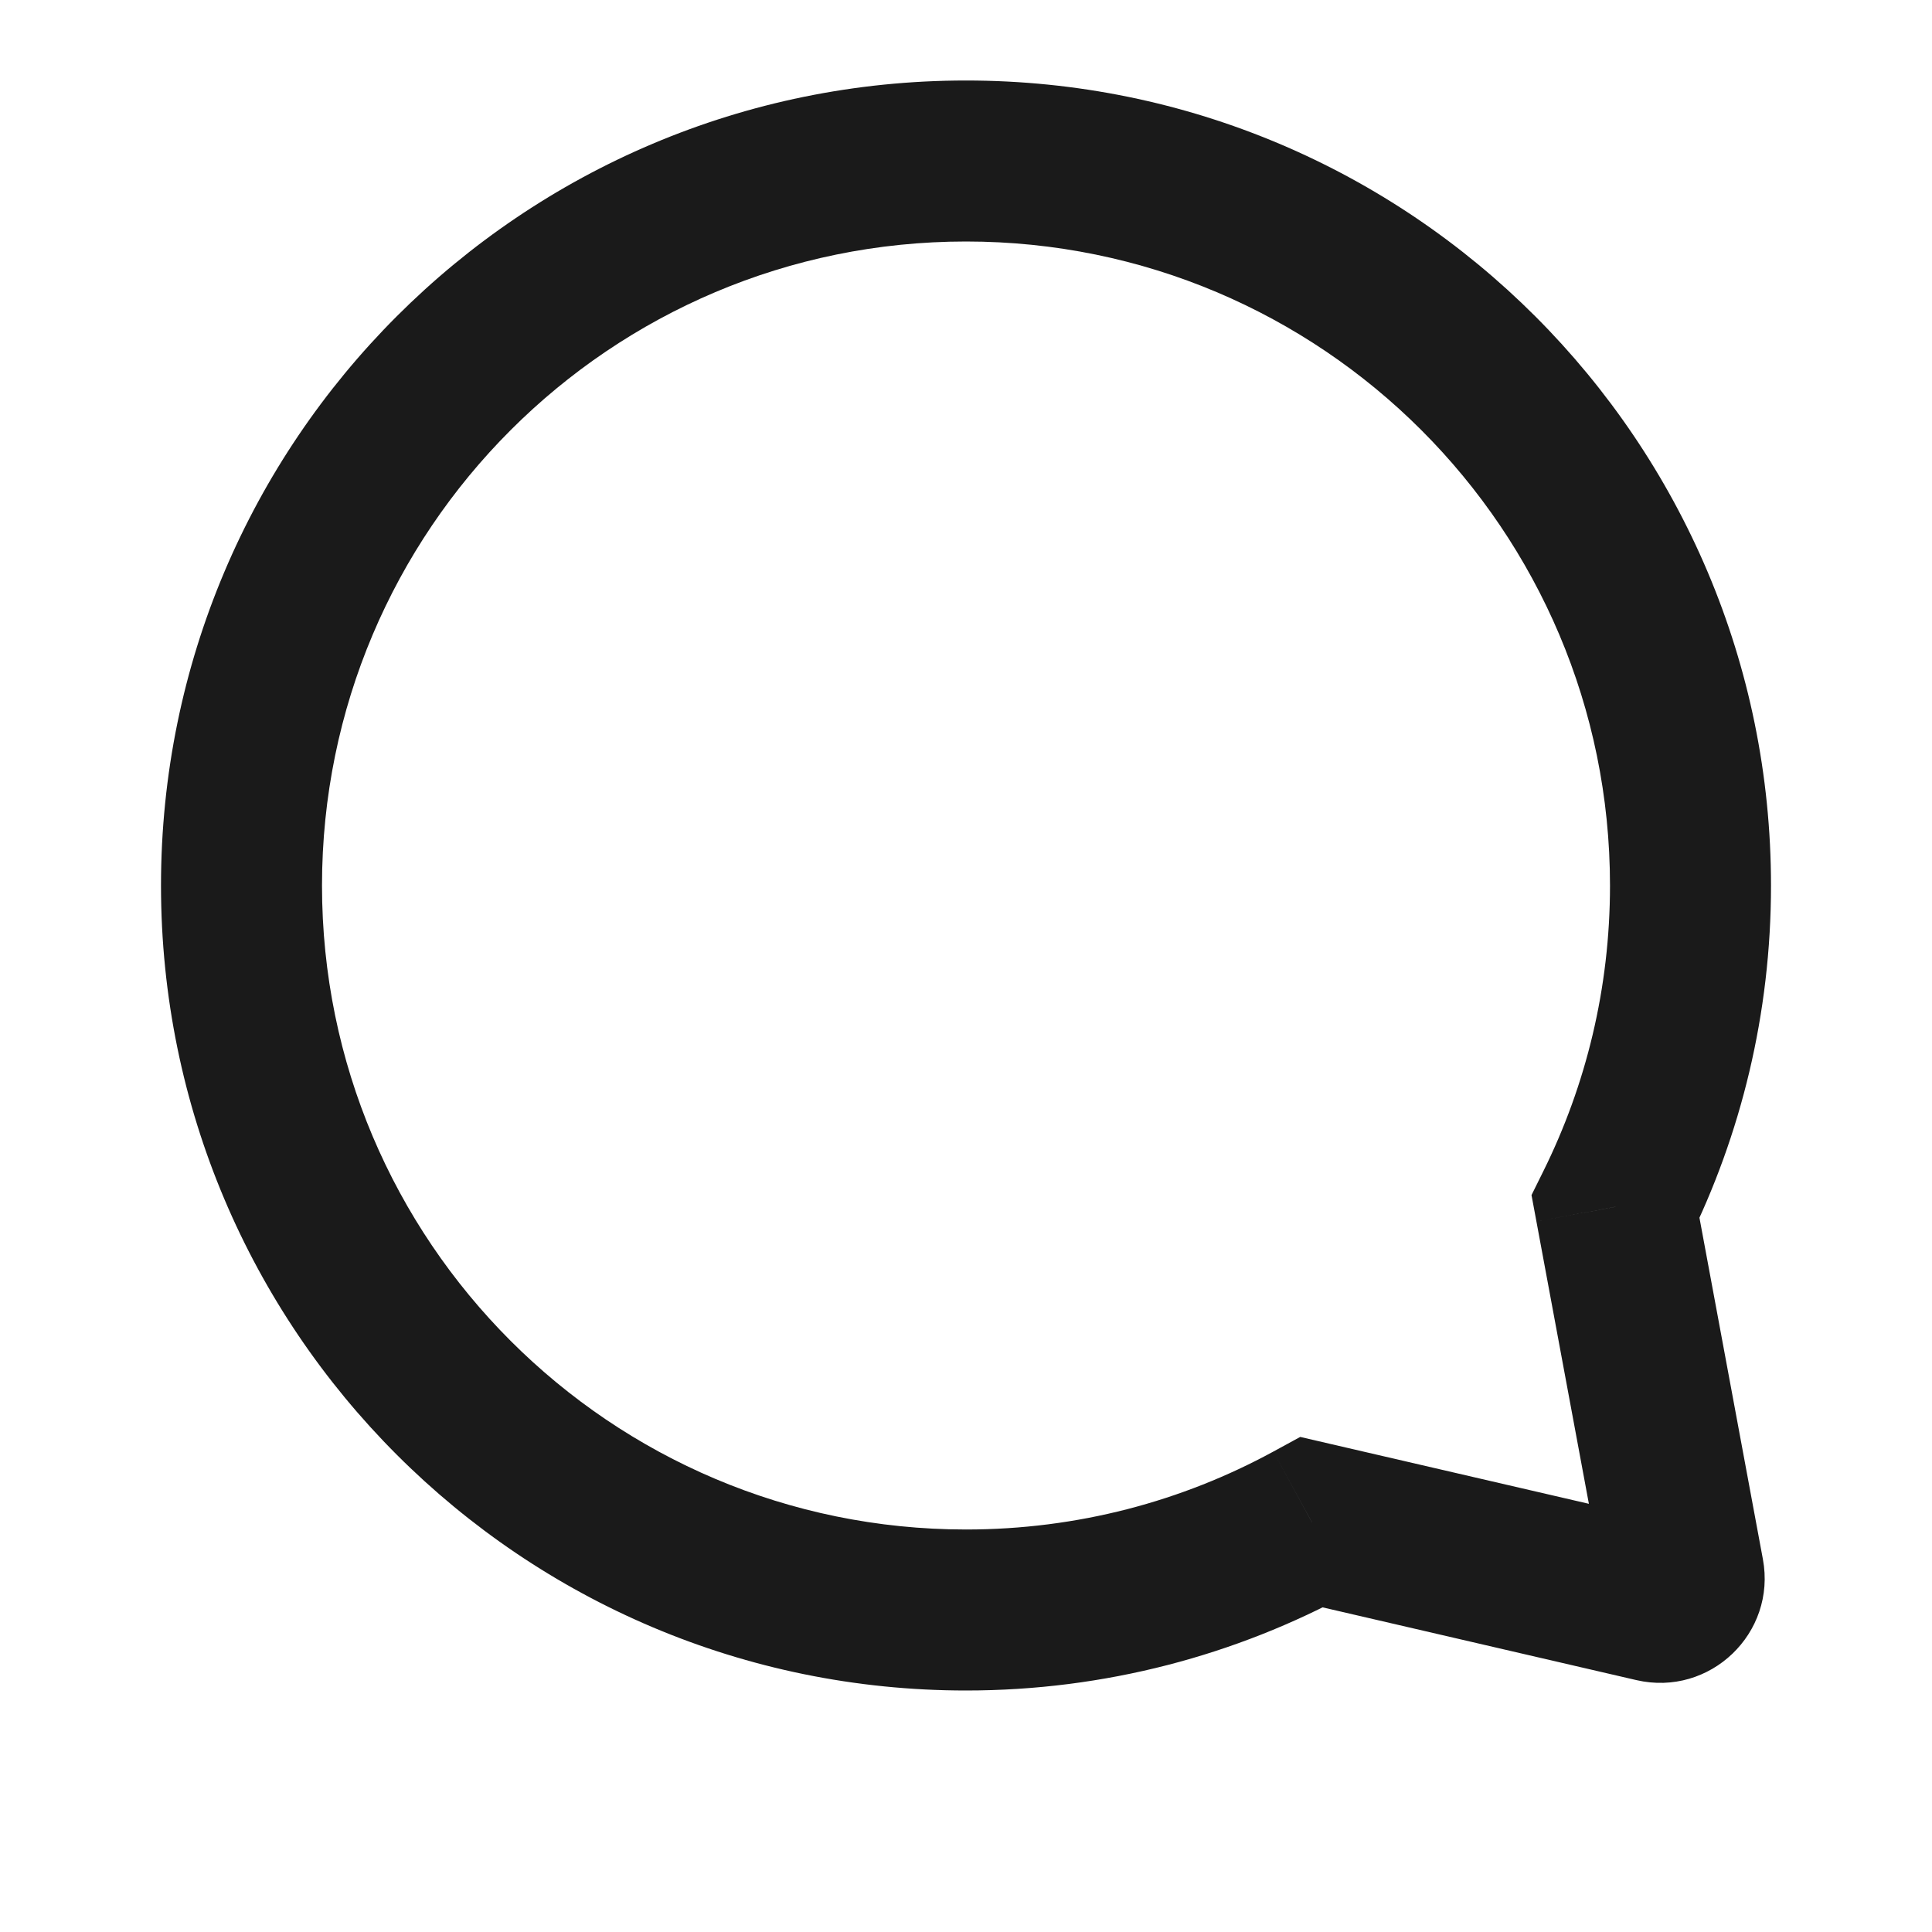 <svg width="24" height="24" viewBox="0 0 24 24" fill="none" xmlns="http://www.w3.org/2000/svg">
<path d="M20.069 14.991L19.173 14.547L19.025 14.846L19.086 15.174L20.069 14.991ZM16.297 18.91L16.522 17.936L16.152 17.85L15.818 18.032L16.297 18.91ZM20.553 19.897L20.779 18.922H20.779L20.553 19.897ZM20.916 19.549L19.933 19.732V19.732L20.916 19.549ZM20 11C20 12.276 19.702 13.479 19.173 14.547L20.965 15.435C21.628 14.098 22 12.591 22 11H20ZM12 3C16.418 3 20 6.582 20 11H22C22 5.477 17.523 1 12 1V3ZM4 11C4 6.582 7.582 3 12 3V1C6.477 1 2 5.477 2 11H4ZM12 19C7.582 19 4 15.418 4 11H2C2 16.523 6.477 21 12 21V19ZM15.818 18.032C14.685 18.649 13.385 19 12 19V21C13.727 21 15.355 20.561 16.775 19.788L15.818 18.032ZM20.779 18.922L16.522 17.936L16.071 19.884L20.328 20.871L20.779 18.922ZM19.933 19.732C19.841 19.236 20.288 18.808 20.779 18.922L20.328 20.871C21.241 21.082 22.071 20.288 21.899 19.367L19.933 19.732ZM19.086 15.174L19.933 19.732L21.899 19.367L21.052 14.809L19.086 15.174Z" fill="#1A1A1A"/>
</svg>
